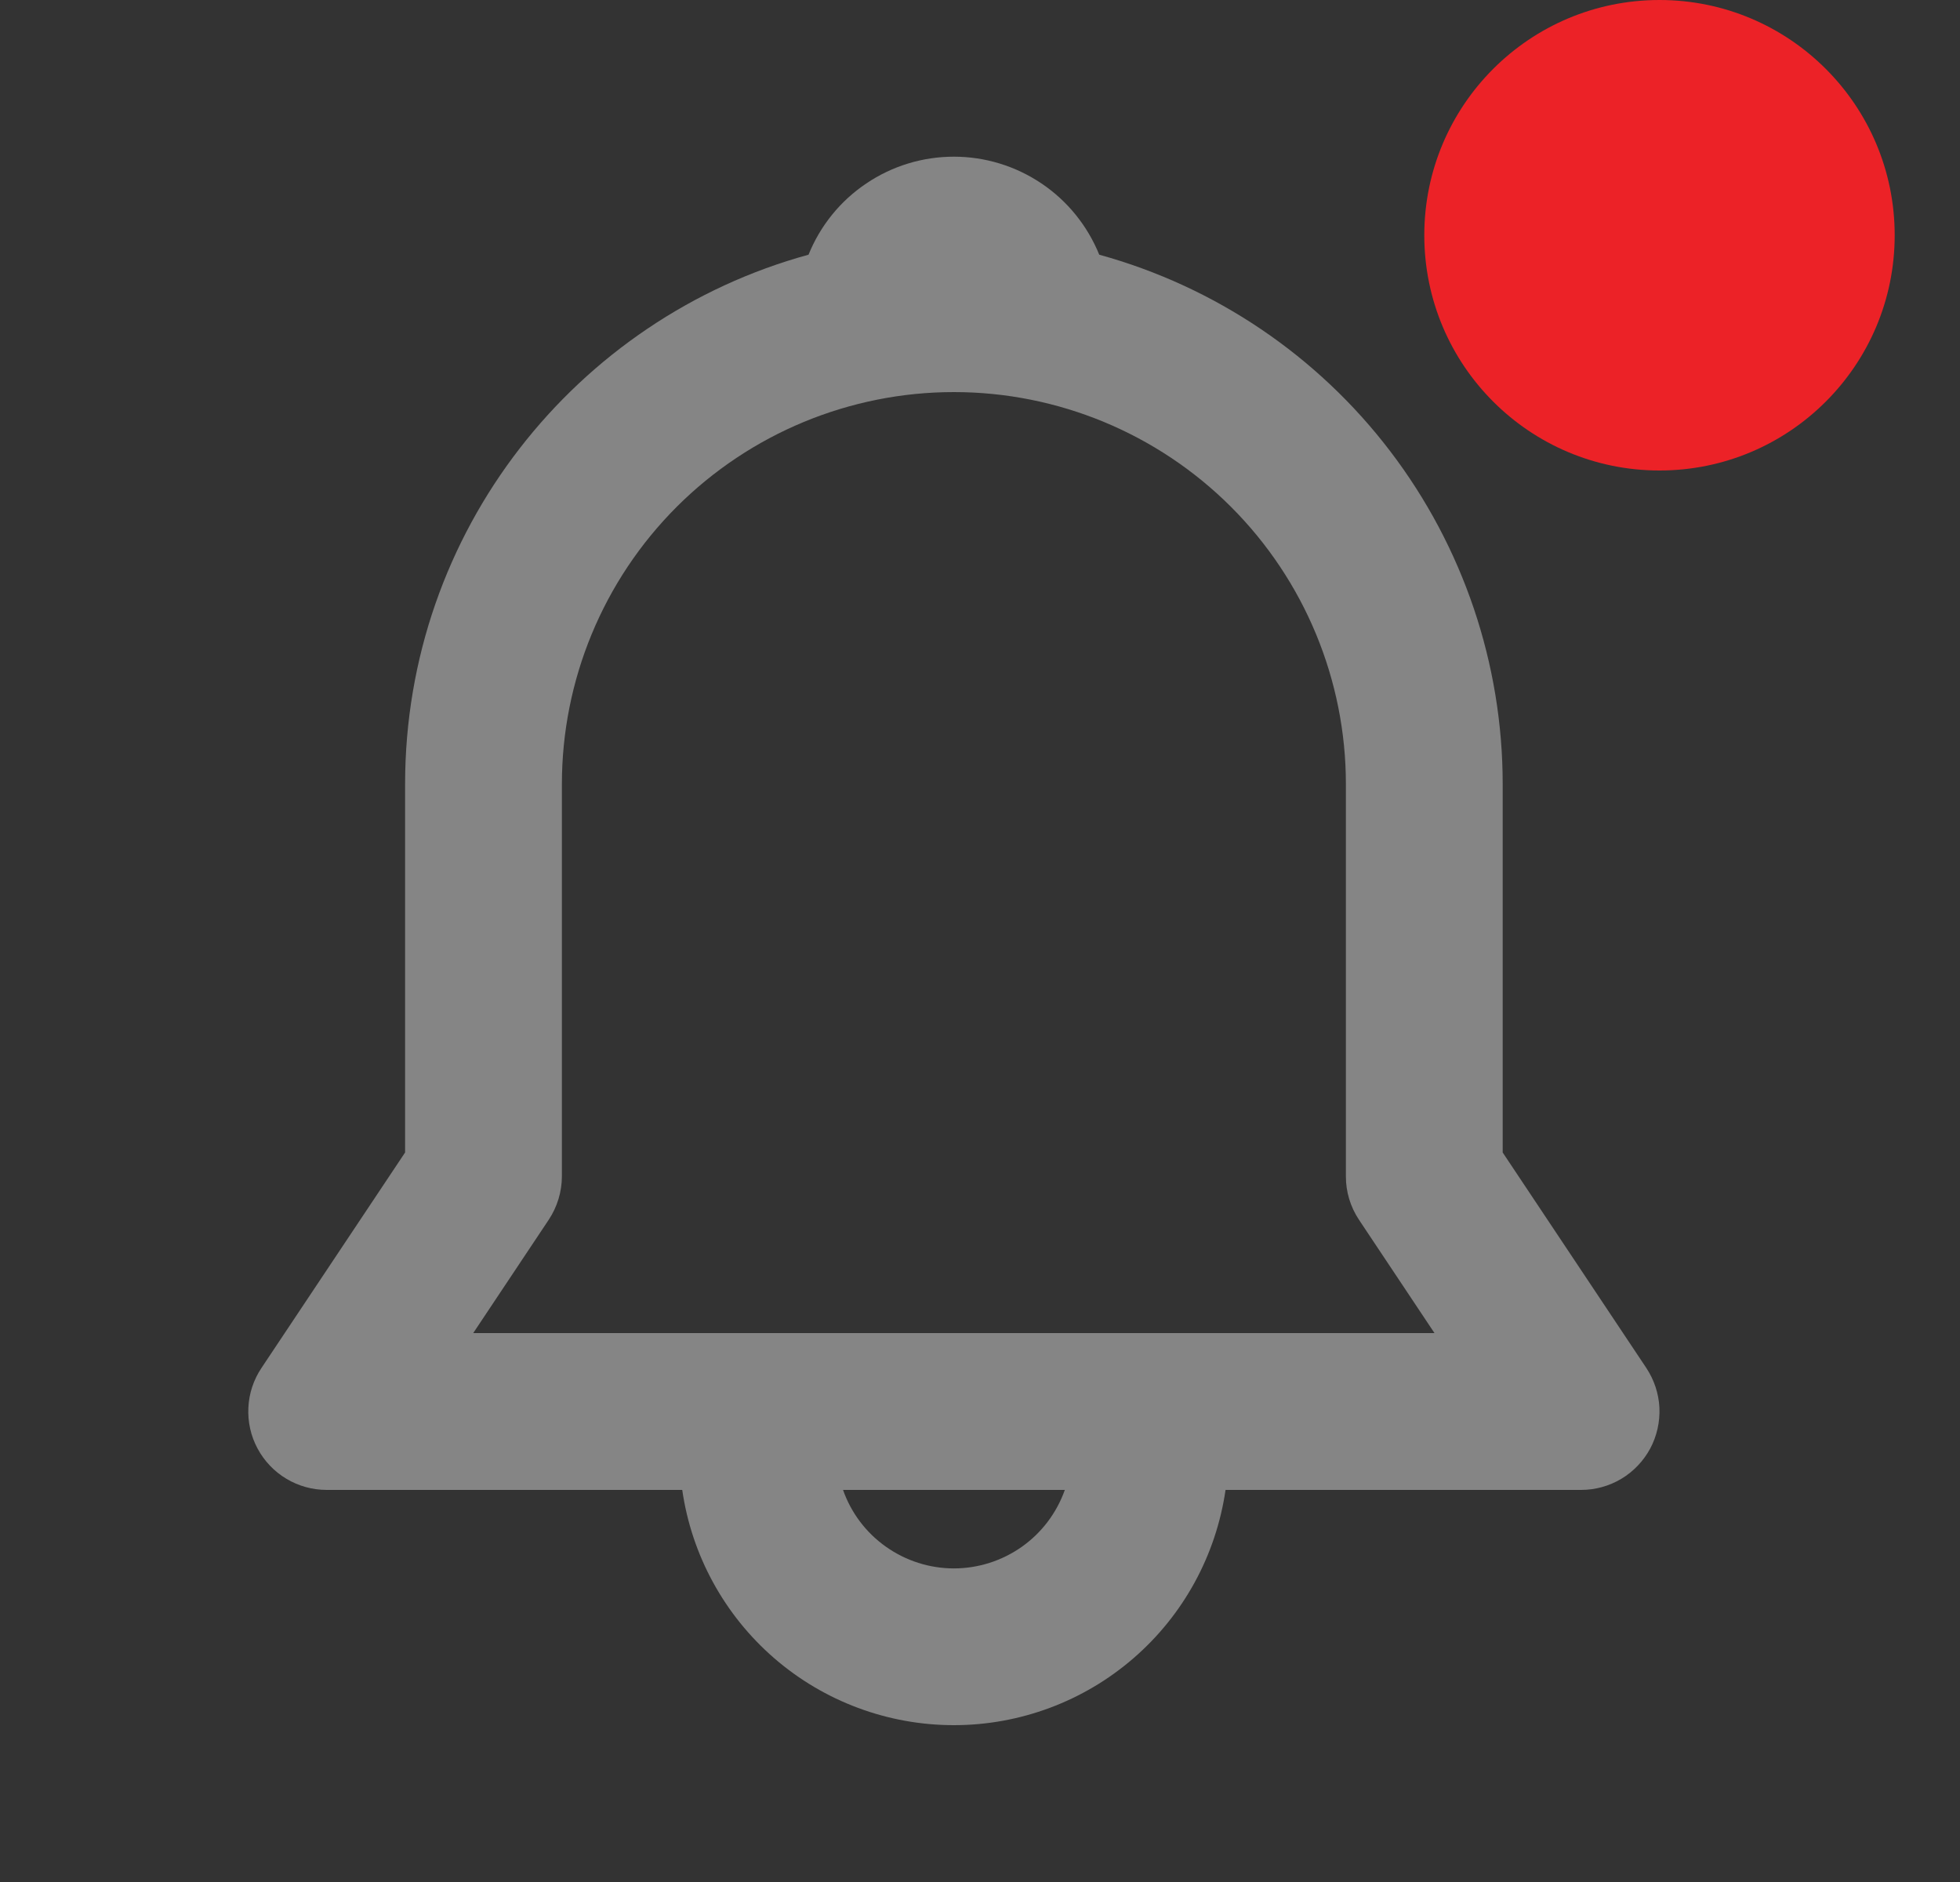 <svg width="25" height="24" viewBox="0 0 25 24" fill="none" xmlns="http://www.w3.org/2000/svg">
<rect x="0" y="0" width="25" height="24" fill="#333333" stroke="none"/>
<g clip-path="url(#clip0_2484_10835)">
<path d="M10.313 3.248C10.462 2.879 10.718 2.562 11.049 2.34C11.379 2.117 11.768 1.998 12.167 1.998C12.565 1.998 12.954 2.117 13.285 2.34C13.615 2.562 13.871 2.879 14.021 3.248C15.499 3.655 16.804 4.535 17.733 5.755C18.663 6.975 19.167 8.466 19.167 10V14.697L20.999 17.445C21.099 17.596 21.157 17.771 21.166 17.951C21.174 18.132 21.134 18.312 21.049 18.472C20.963 18.631 20.836 18.765 20.681 18.858C20.525 18.951 20.348 19 20.167 19H15.632C15.511 19.833 15.095 20.595 14.458 21.146C13.822 21.697 13.008 22 12.167 22C11.325 22 10.511 21.697 9.875 21.146C9.239 20.595 8.822 19.833 8.702 19H4.167C3.986 19 3.808 18.951 3.653 18.858C3.497 18.765 3.37 18.631 3.285 18.472C3.199 18.312 3.159 18.132 3.168 17.951C3.176 17.771 3.234 17.596 3.335 17.445L5.167 14.697V10C5.167 6.776 7.347 4.06 10.313 3.248ZM10.753 19C10.856 19.293 11.047 19.546 11.301 19.725C11.554 19.904 11.857 20.001 12.167 20.001C12.477 20.001 12.78 19.904 13.034 19.725C13.287 19.546 13.478 19.293 13.582 19H10.752H10.753ZM12.167 5C10.841 5 9.569 5.527 8.631 6.464C7.693 7.402 7.167 8.674 7.167 10V15C7.167 15.197 7.108 15.391 6.999 15.555L6.036 17H18.297L17.334 15.555C17.224 15.39 17.166 15.197 17.167 15V10C17.167 8.674 16.64 7.402 15.702 6.464C14.764 5.527 13.493 5 12.167 5Z" fill="white" fill-opacity="0.4"/>
<circle cx="21.167" cy="3" r="3" fill="#EC2227"/>
</g>
<defs>
<clipPath id="clip0_2484_10835">
<rect width="24" height="24" fill="white" transform="translate(0.167)"/>
</clipPath>
</defs>
</svg>
